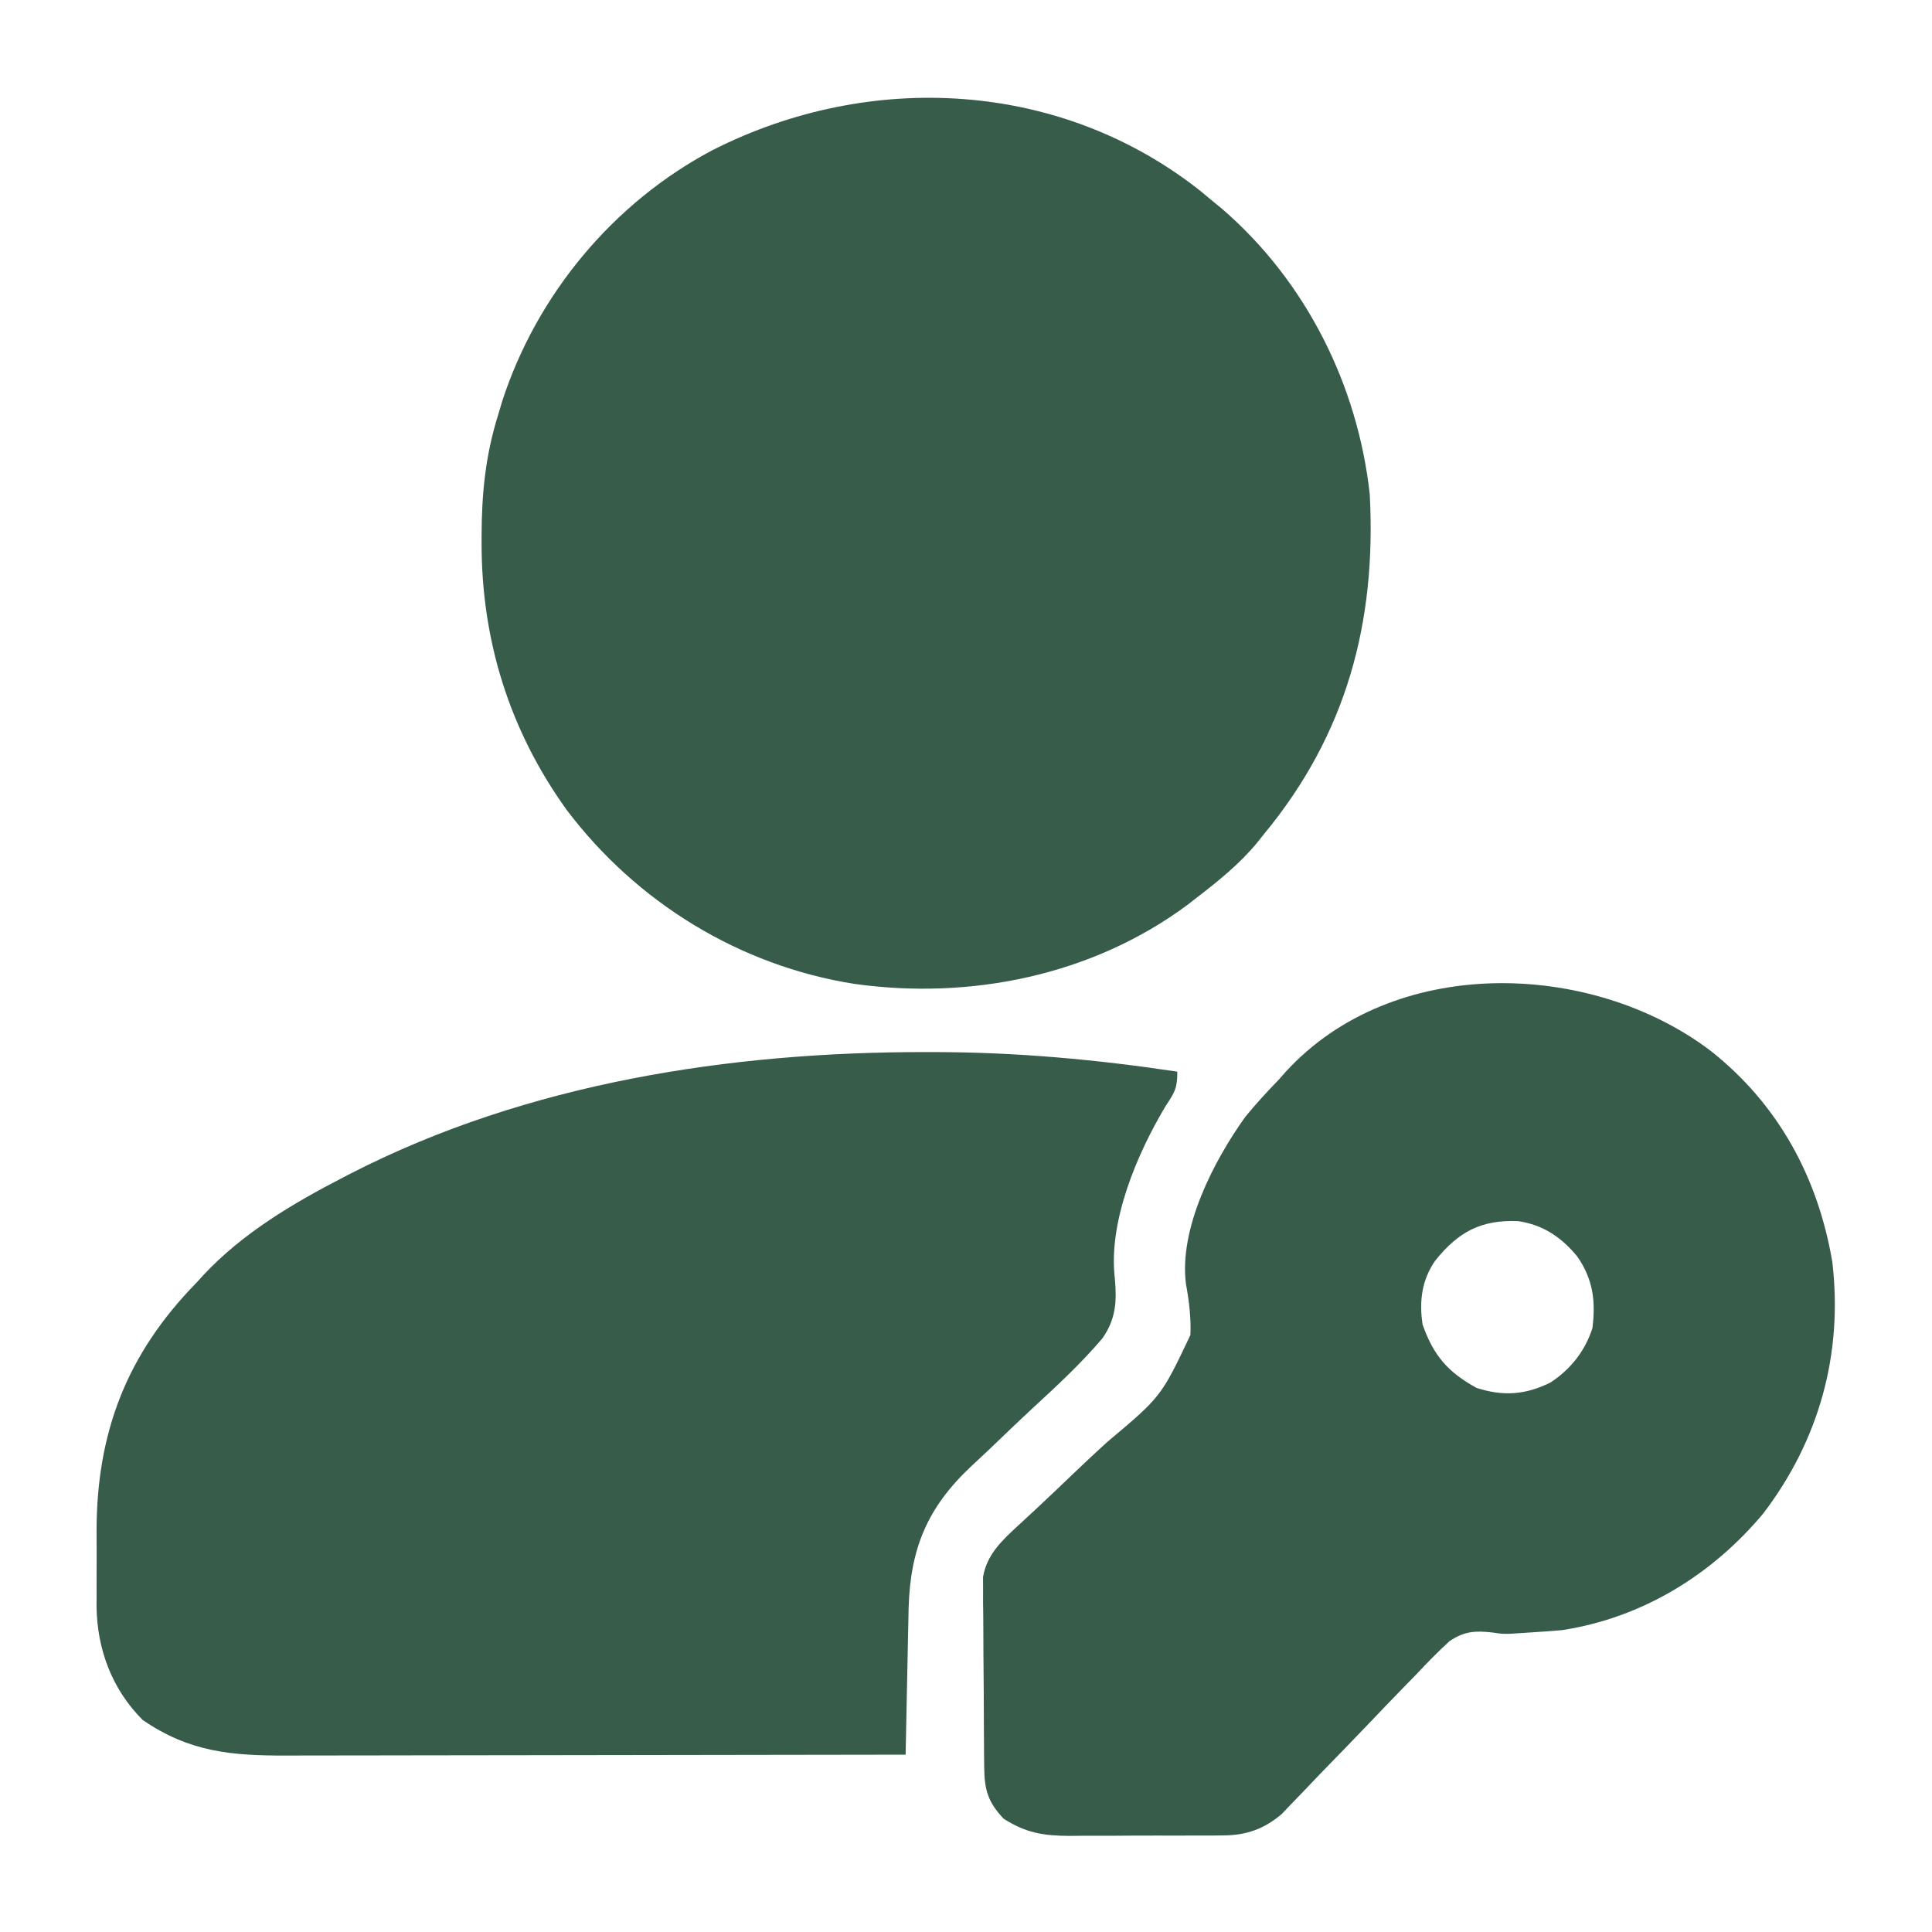 <?xml version="1.0" encoding="UTF-8"?>
<svg version="1.1" xmlns="http://www.w3.org/2000/svg" width="512" height="512">
<path d="M0 0 C0.932 0.777 1.864 1.555 2.824 2.355 C3.808 3.164 4.791 3.972 5.805 4.805 C27.926 23.949 41.635 51.379 44.824 80.355 C46.617 114.352 38.604 144.011 16.824 170.355 C16.229 171.104 15.633 171.853 15.02 172.625 C10.303 178.346 4.685 182.85 -1.176 187.355 C-2.348 188.268 -2.348 188.268 -3.543 189.199 C-28.758 207.877 -60.973 214.389 -91.727 210.098 C-122.1 205.33 -149.473 188.524 -167.988 164.005 C-183.13 142.981 -190.584 119.066 -190.551 93.23 C-190.551 92.551 -190.55 91.871 -190.55 91.171 C-190.516 80.073 -189.503 69.949 -186.176 59.355 C-185.825 58.17 -185.475 56.984 -185.113 55.762 C-175.912 27.39 -155.602 2.977 -129.206 -10.93 C-87.55 -32.008 -37.071 -29.384 0 0 Z " fill="#375C4A" transform="translate(318.176,50.645)"/>
<path d="M0 0 C1.163 0 1.163 0 2.349 0.001 C23.97 0.035 45.188 1.975 66.562 5.188 C66.562 9.669 65.881 10.614 63.5 14.25 C55.931 26.854 48.238 44.892 49.996 59.886 C50.55 66.015 50.332 70.623 46.751 75.813 C41.155 82.423 34.804 88.304 28.447 94.169 C24.314 97.998 20.255 101.905 16.189 105.805 C14.78 107.144 13.353 108.463 11.925 109.782 C0.283 120.735 -4.152 131.511 -4.643 147.248 C-4.684 149.063 -4.721 150.877 -4.754 152.691 C-4.785 154.137 -4.785 154.137 -4.817 155.612 C-4.882 158.658 -4.941 161.704 -5 164.75 C-5.043 166.829 -5.087 168.908 -5.131 170.986 C-5.237 176.053 -5.339 181.12 -5.438 186.188 C-28.586 186.234 -51.735 186.27 -74.884 186.291 C-85.633 186.301 -96.382 186.315 -107.131 186.338 C-116.502 186.358 -125.874 186.371 -135.246 186.376 C-140.205 186.378 -145.165 186.384 -150.124 186.399 C-154.799 186.413 -159.473 186.417 -164.147 186.414 C-165.857 186.414 -167.567 186.418 -169.276 186.426 C-184.056 186.489 -195.222 185.512 -207.625 177 C-215.757 168.868 -219.722 158.27 -219.854 146.858 C-219.848 146.013 -219.842 145.168 -219.836 144.297 C-219.839 143.39 -219.842 142.483 -219.845 141.548 C-219.847 139.642 -219.841 137.736 -219.829 135.831 C-219.813 132.958 -219.828 130.087 -219.848 127.215 C-219.878 100.905 -211.895 80.076 -193.438 61.188 C-192.792 60.48 -192.146 59.772 -191.48 59.043 C-181.151 47.993 -167.772 40.065 -154.438 33.188 C-153.727 32.819 -153.016 32.451 -152.284 32.071 C-105.642 8.217 -51.964 -0.07 0 0 Z " fill="#375C4A" transform="translate(245.438,278.812)"/>
<path d="M0 0 C17.971 14.176 28.49 33.542 32.293 56 C35.144 80.299 28.851 103.169 13.961 122.688 C0.327 138.98 -18.115 150.292 -39.289 153.562 C-41.834 153.786 -44.365 153.976 -46.914 154.125 C-48.951 154.255 -50.988 154.386 -53.023 154.528 C-55.289 154.562 -55.289 154.562 -57.711 154.2 C-62.326 153.666 -65.226 153.849 -69.148 156.482 C-72.268 159.334 -75.169 162.31 -78.055 165.395 C-79.14 166.511 -80.229 167.625 -81.32 168.736 C-84.176 171.656 -86.999 174.606 -89.814 177.566 C-94.325 182.298 -98.882 186.986 -103.444 191.669 C-105.026 193.302 -106.591 194.949 -108.155 196.599 C-109.129 197.611 -110.104 198.622 -111.079 199.632 C-111.919 200.514 -112.758 201.395 -113.623 202.304 C-118.318 206.281 -122.988 207.932 -129.097 207.967 C-130.74 207.986 -130.74 207.986 -132.415 208.005 C-133.579 208.002 -134.742 207.999 -135.941 207.996 C-137.156 208.001 -138.37 208.007 -139.62 208.012 C-142.181 208.018 -144.742 208.017 -147.303 208.009 C-151.21 208 -155.115 208.029 -159.021 208.061 C-161.516 208.062 -164.01 208.062 -166.504 208.059 C-167.666 208.07 -168.827 208.081 -170.024 208.093 C-176.918 208.034 -181.433 207.281 -187.289 203.562 C-191.475 199.162 -192.409 195.863 -192.466 189.901 C-192.479 188.739 -192.492 187.578 -192.505 186.381 C-192.512 185.125 -192.52 183.869 -192.527 182.574 C-192.535 181.283 -192.543 179.992 -192.552 178.662 C-192.567 175.927 -192.577 173.193 -192.584 170.458 C-192.595 166.964 -192.63 163.471 -192.669 159.978 C-192.702 156.635 -192.706 153.292 -192.715 149.949 C-192.732 148.699 -192.75 147.449 -192.768 146.161 C-192.765 144.99 -192.762 143.819 -192.759 142.612 C-192.765 141.586 -192.771 140.561 -192.777 139.504 C-191.783 133.512 -187.661 129.701 -183.337 125.732 C-182.346 124.814 -181.355 123.895 -180.365 122.976 C-179.846 122.498 -179.327 122.019 -178.792 121.526 C-175.424 118.403 -172.115 115.216 -168.794 112.043 C-165.89 109.276 -162.969 106.531 -160.004 103.828 C-145.556 91.688 -145.556 91.688 -137.817 75.344 C-137.632 70.733 -138.162 66.387 -138.993 61.86 C-140.902 47.043 -131.583 29.147 -123.289 17.562 C-120.443 14.065 -117.427 10.798 -114.289 7.562 C-113.75 6.95 -113.211 6.338 -112.656 5.707 C-84.285 -25.444 -31.837 -24.079 0 0 Z M-72.879 55.559 C-76.496 60.699 -77.241 66.44 -76.289 72.562 C-73.447 80.759 -69.538 85.238 -61.977 89.375 C-54.947 91.639 -49.083 91.237 -42.434 87.965 C-37.088 84.469 -33.249 79.634 -31.289 73.562 C-30.366 66.384 -31.127 60.539 -35.289 54.562 C-39.471 49.451 -44.391 46.125 -50.969 45.176 C-60.8 44.781 -66.752 47.98 -72.879 55.559 Z " fill="#375C4A" transform="translate(453.289,278.438)"/>
</svg>
